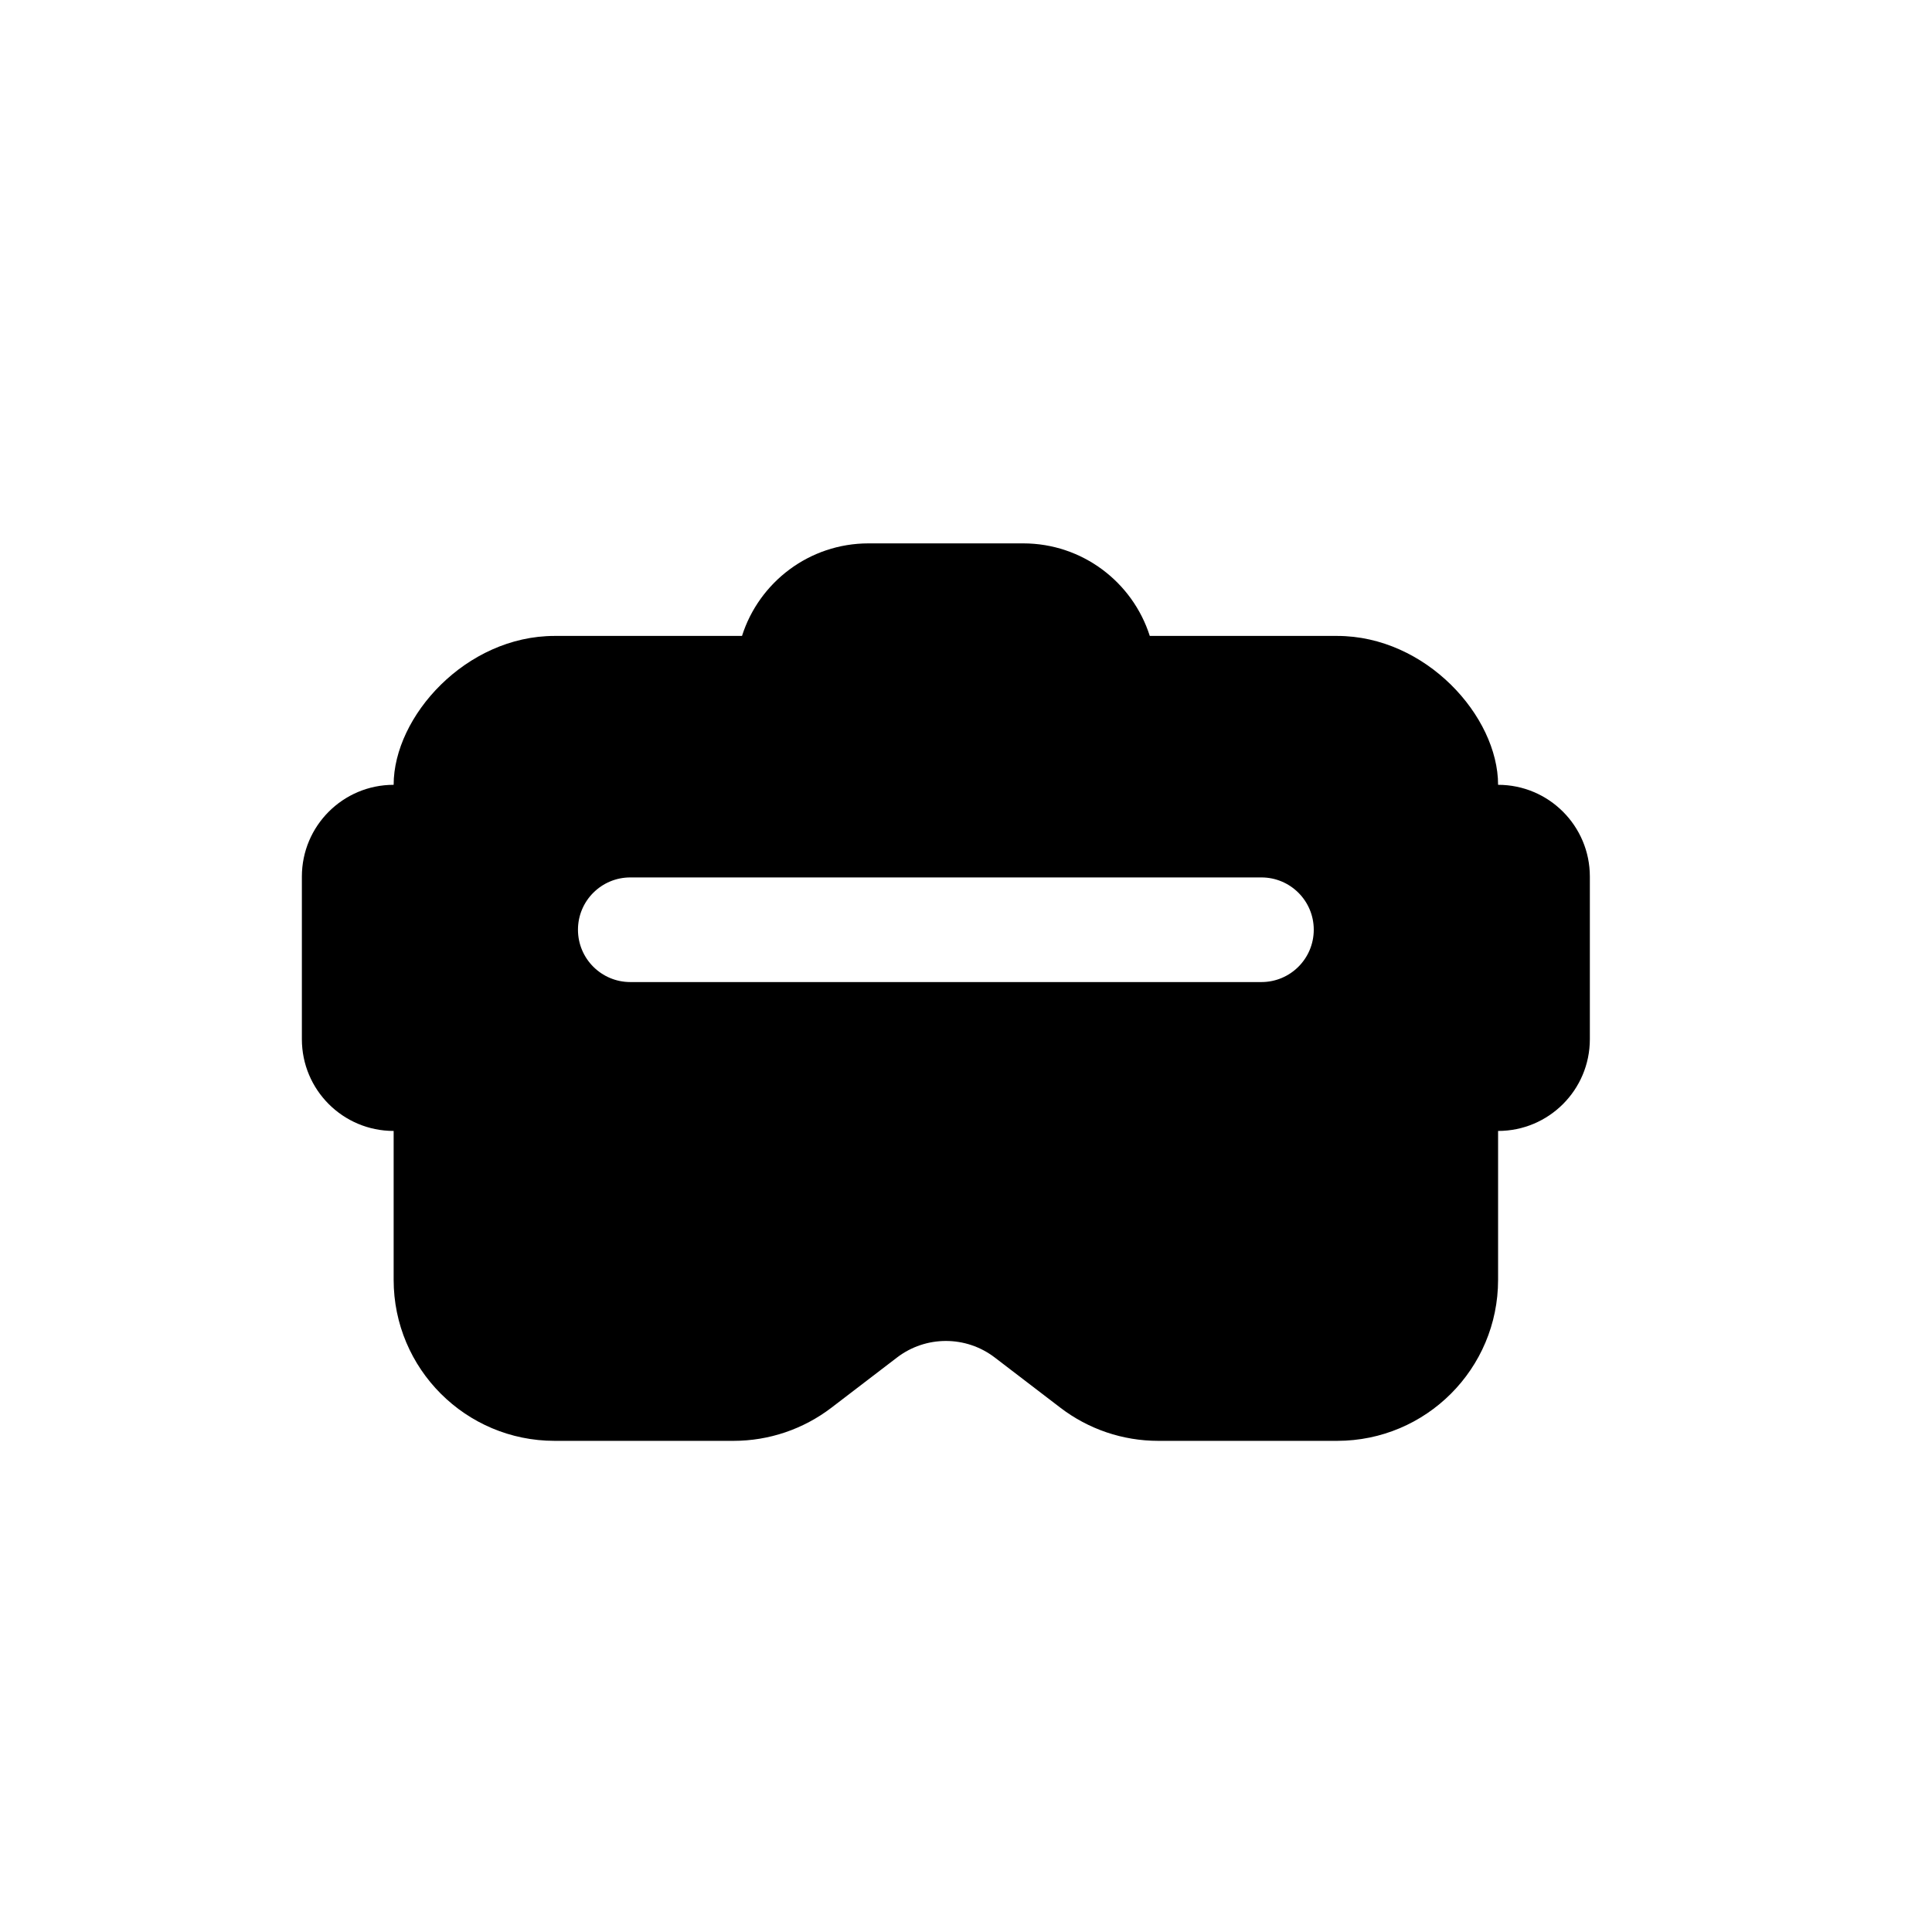 <svg width="32" height="32" viewBox="0 0 32 32" fill="none" xmlns="http://www.w3.org/2000/svg">
<path fill-rule="evenodd" clip-rule="evenodd" d="M19.044 10.533C18.761 9.644 17.929 9 16.947 9H14.386C13.404 9 12.572 9.644 12.29 10.533H9.186C7.717 10.533 6.52 11.866 6.52 12.999C5.68 12.999 5 13.68 5 14.519V17.212C5 18.052 5.68 18.732 6.52 18.732V21.198C6.52 22.671 7.714 23.865 9.186 23.865H12.15C12.736 23.865 13.305 23.672 13.771 23.316L14.857 22.485C15.335 22.119 15.999 22.119 16.477 22.485L17.563 23.316C18.028 23.672 18.597 23.865 19.183 23.865H22.147C23.62 23.865 24.813 22.671 24.813 21.198L24.813 18.732C25.653 18.732 26.333 18.052 26.333 17.212V14.519C26.333 13.68 25.653 12.999 24.813 12.999C24.813 11.866 23.62 10.533 22.147 10.533H19.044ZM10.44 14.533C9.961 14.533 9.573 14.921 9.573 15.399C9.573 15.878 9.961 16.266 10.44 16.266H20.893C21.372 16.266 21.76 15.878 21.76 15.399C21.76 14.921 21.372 14.533 20.893 14.533H10.44Z" fill="black"/>
</svg>
